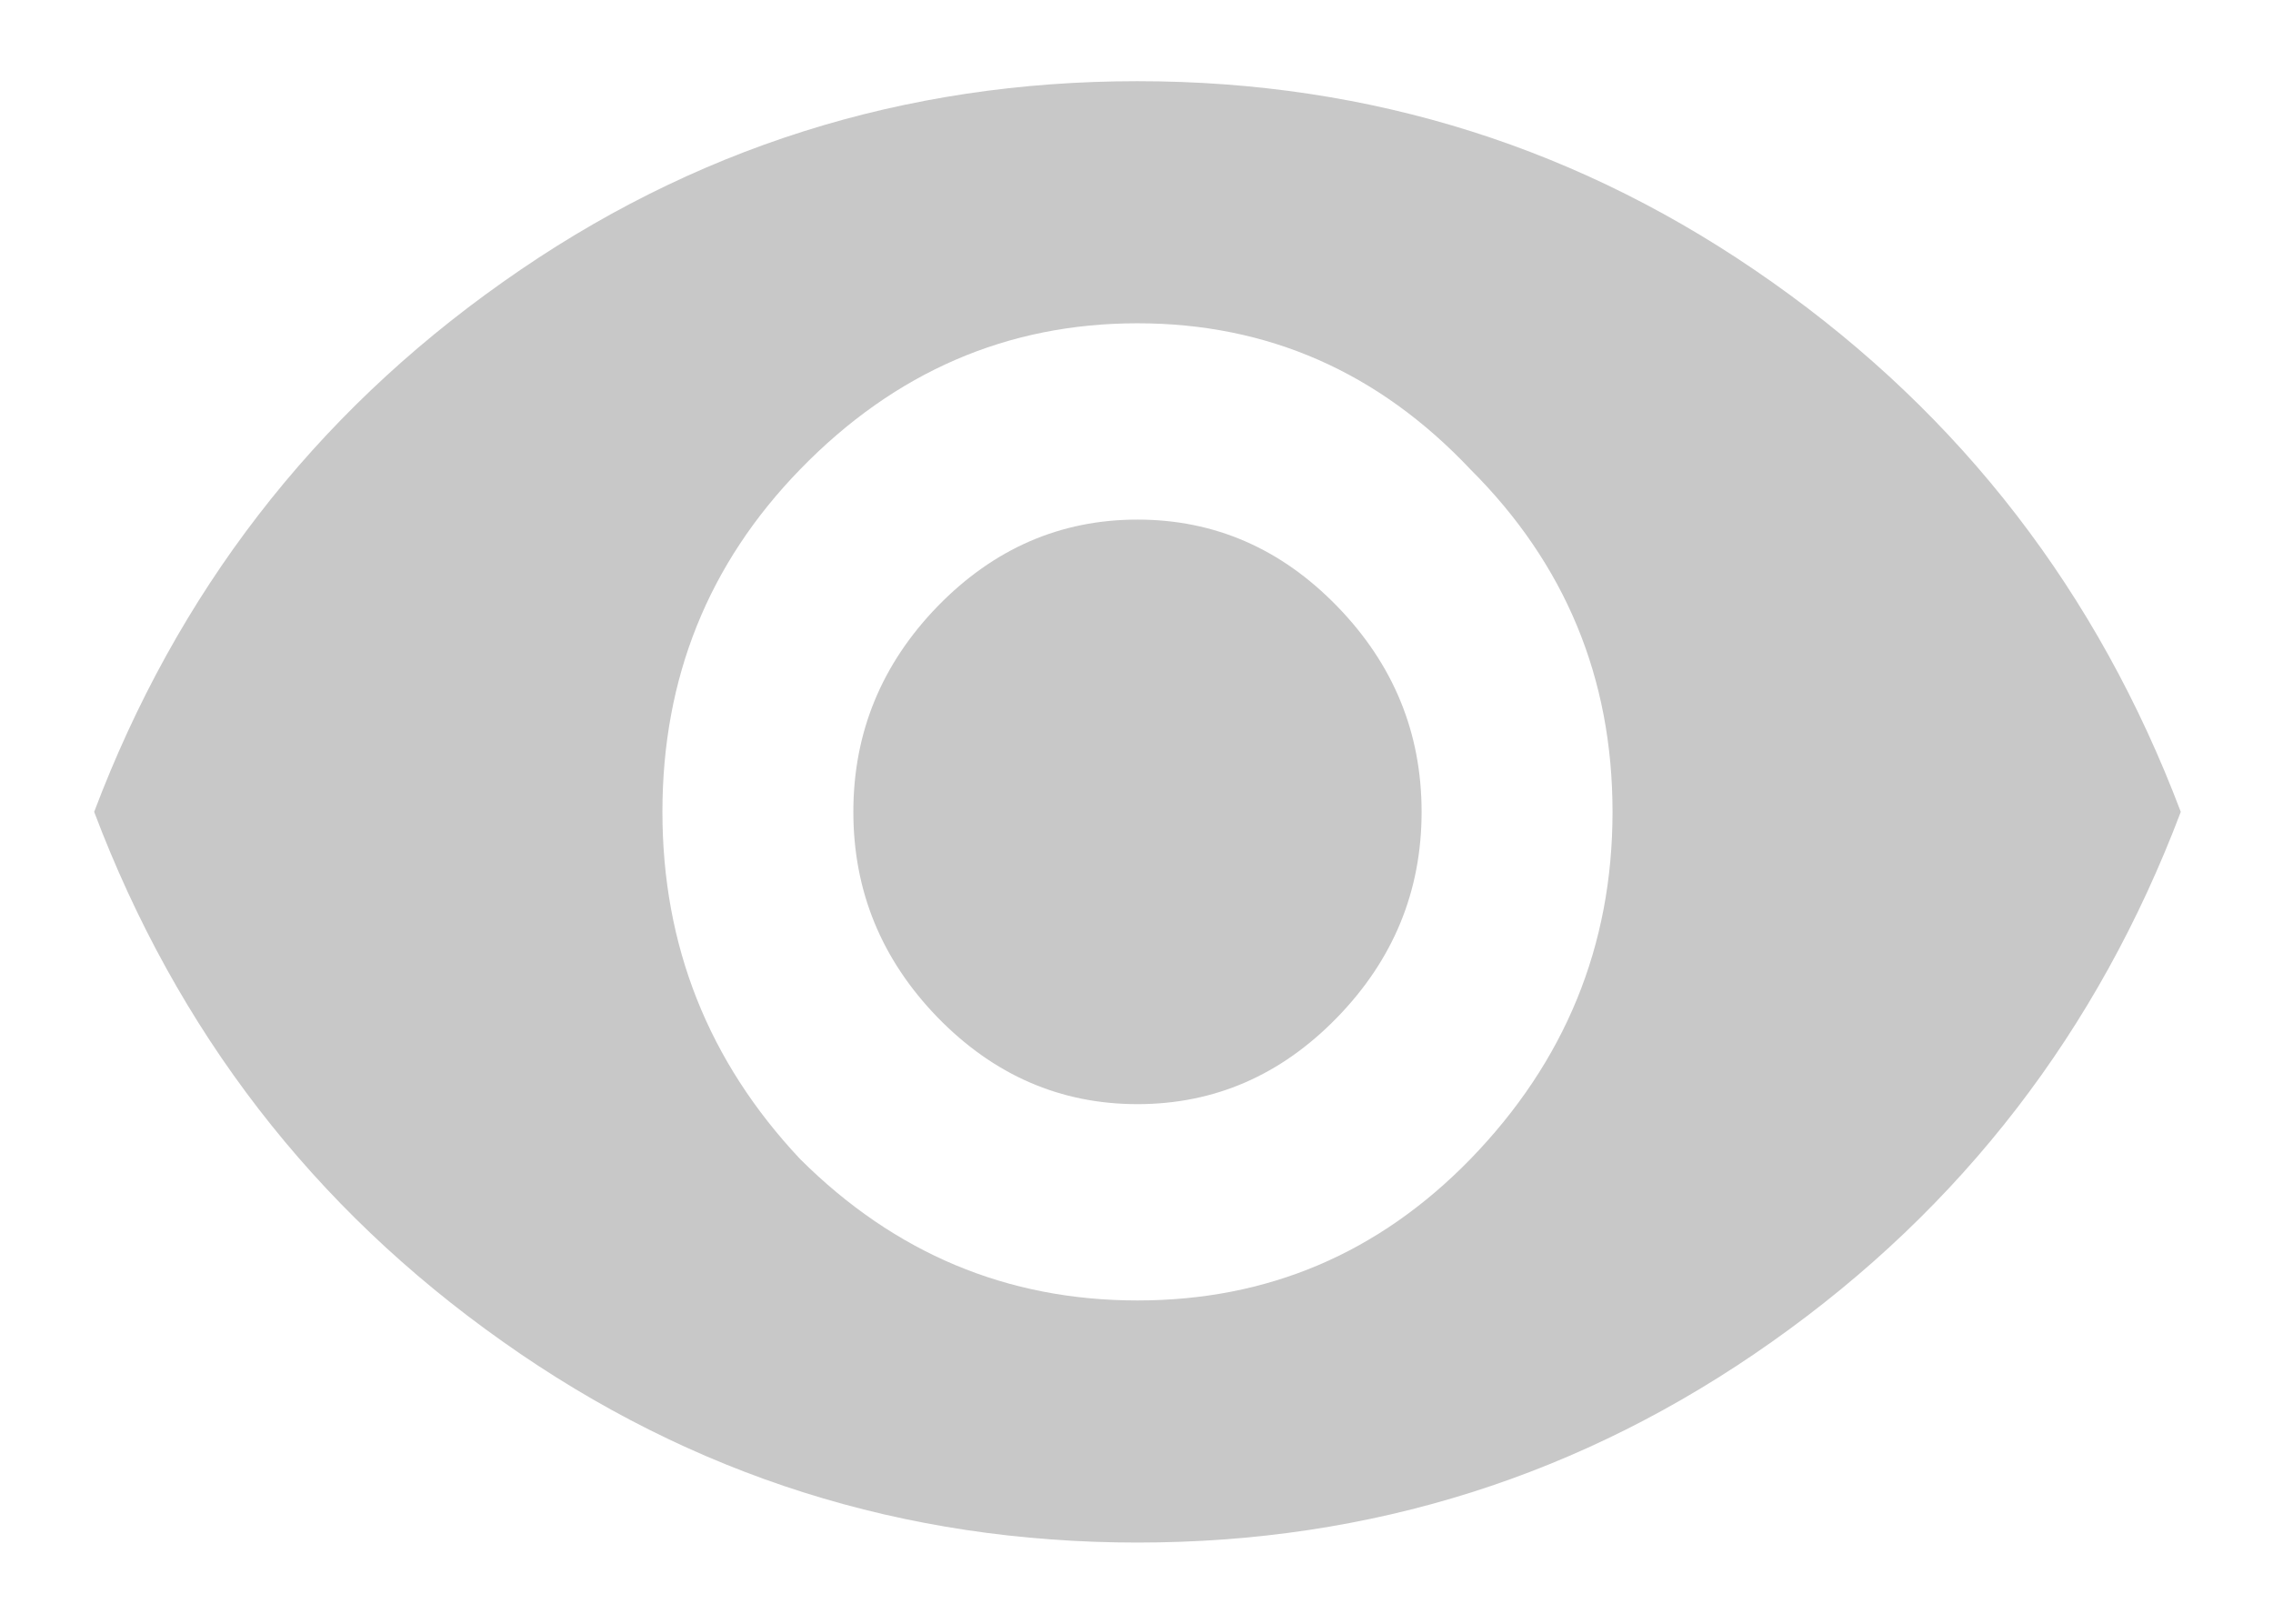 <svg width="14" height="10" viewBox="0 0 14 10" fill="none" xmlns="http://www.w3.org/2000/svg">
<path d="M5.775 3.734C6.122 3.378 6.532 3.2 7.006 3.2C7.48 3.2 7.89 3.378 8.236 3.734C8.583 4.091 8.756 4.513 8.756 5C8.756 5.487 8.583 5.909 8.236 6.266C7.89 6.622 7.48 6.8 7.006 6.8C6.532 6.8 6.122 6.622 5.775 6.266C5.429 5.909 5.256 5.487 5.256 5C5.256 4.513 5.429 4.091 5.775 3.734ZM4.928 7.138C5.511 7.719 6.204 8.009 7.006 8.009C7.808 8.009 8.491 7.719 9.057 7.138C9.64 6.537 9.932 5.825 9.932 5C9.932 4.175 9.64 3.472 9.057 2.891C8.491 2.291 7.808 1.991 7.006 1.991C6.204 1.991 5.511 2.291 4.928 2.891C4.363 3.472 4.08 4.175 4.08 5C4.08 5.825 4.363 6.537 4.928 7.138ZM3.096 1.738C4.262 0.912 5.566 0.5 7.006 0.5C8.446 0.5 9.749 0.912 10.916 1.738C12.083 2.562 12.921 3.65 13.432 5C12.921 6.35 12.083 7.438 10.916 8.262C9.749 9.088 8.446 9.5 7.006 9.5C5.566 9.5 4.262 9.088 3.096 8.262C1.929 7.438 1.09 6.35 0.58 5C1.09 3.65 1.929 2.562 3.096 1.738Z" fill="#C8C8C8"/>
</svg>
